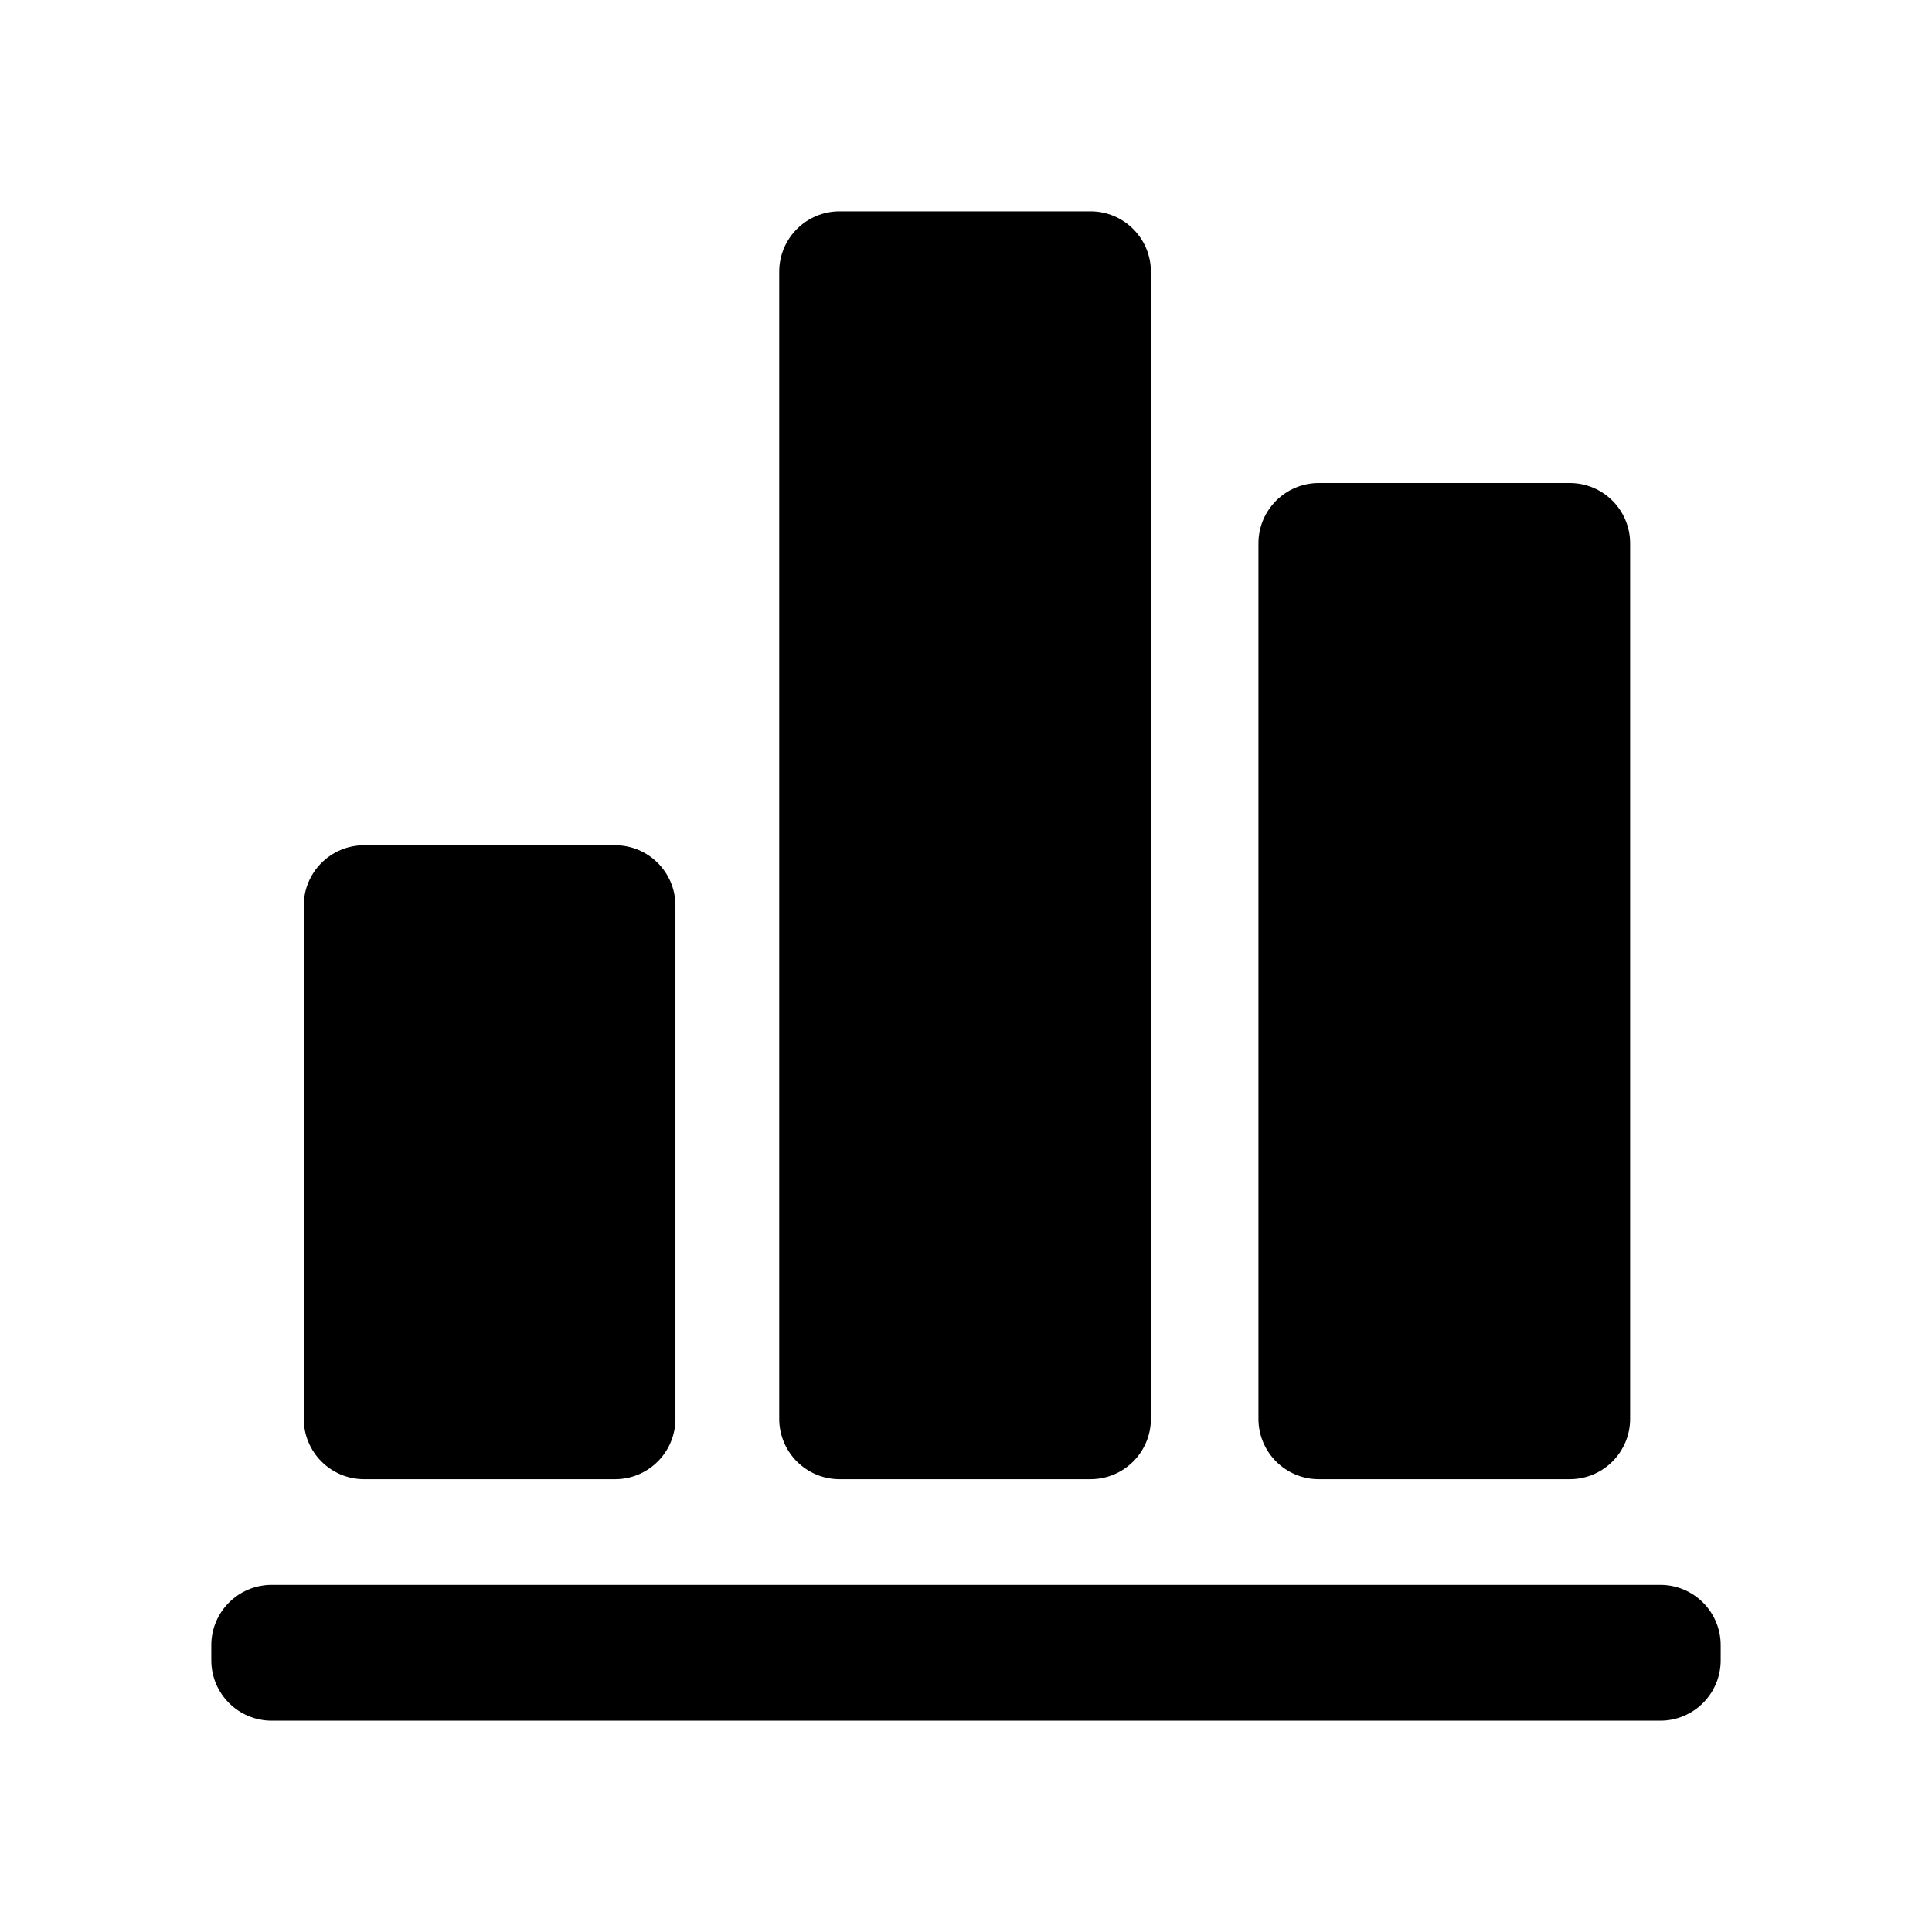 <?xml version="1.0" standalone="no"?><!DOCTYPE svg PUBLIC "-//W3C//DTD SVG 1.1//EN" "http://www.w3.org/Graphics/SVG/1.1/DTD/svg11.dtd"><svg class="icon" width="200px" height="200.00px" viewBox="0 0 1024 1024" version="1.1" xmlns="http://www.w3.org/2000/svg"><path d="M880 912H144c-17.673 0-32-14.327-32-32v-8c0-17.673 14.327-32 32-32h736c17.673 0 32 14.327 32 32v8c0 17.673-14.327 32-32 32zM358 480v272c0 17.673-14.327 32-32 32H193c-17.673 0-32-14.327-32-32V480c0-17.673 14.327-32 32-32h133c17.673 0 32 14.327 32 32z m252-336v608c0 17.673-14.327 32-32 32H445c-17.673 0-32-14.327-32-32V144c0-17.673 14.327-32 32-32h133c17.673 0 32 14.327 32 32z m57 608V288c0-17.673 14.327-32 32-32h133c17.673 0 32 14.327 32 32v464c0 17.673-14.327 32-32 32H699c-17.673 0-32-14.327-32-32z" /></svg>
